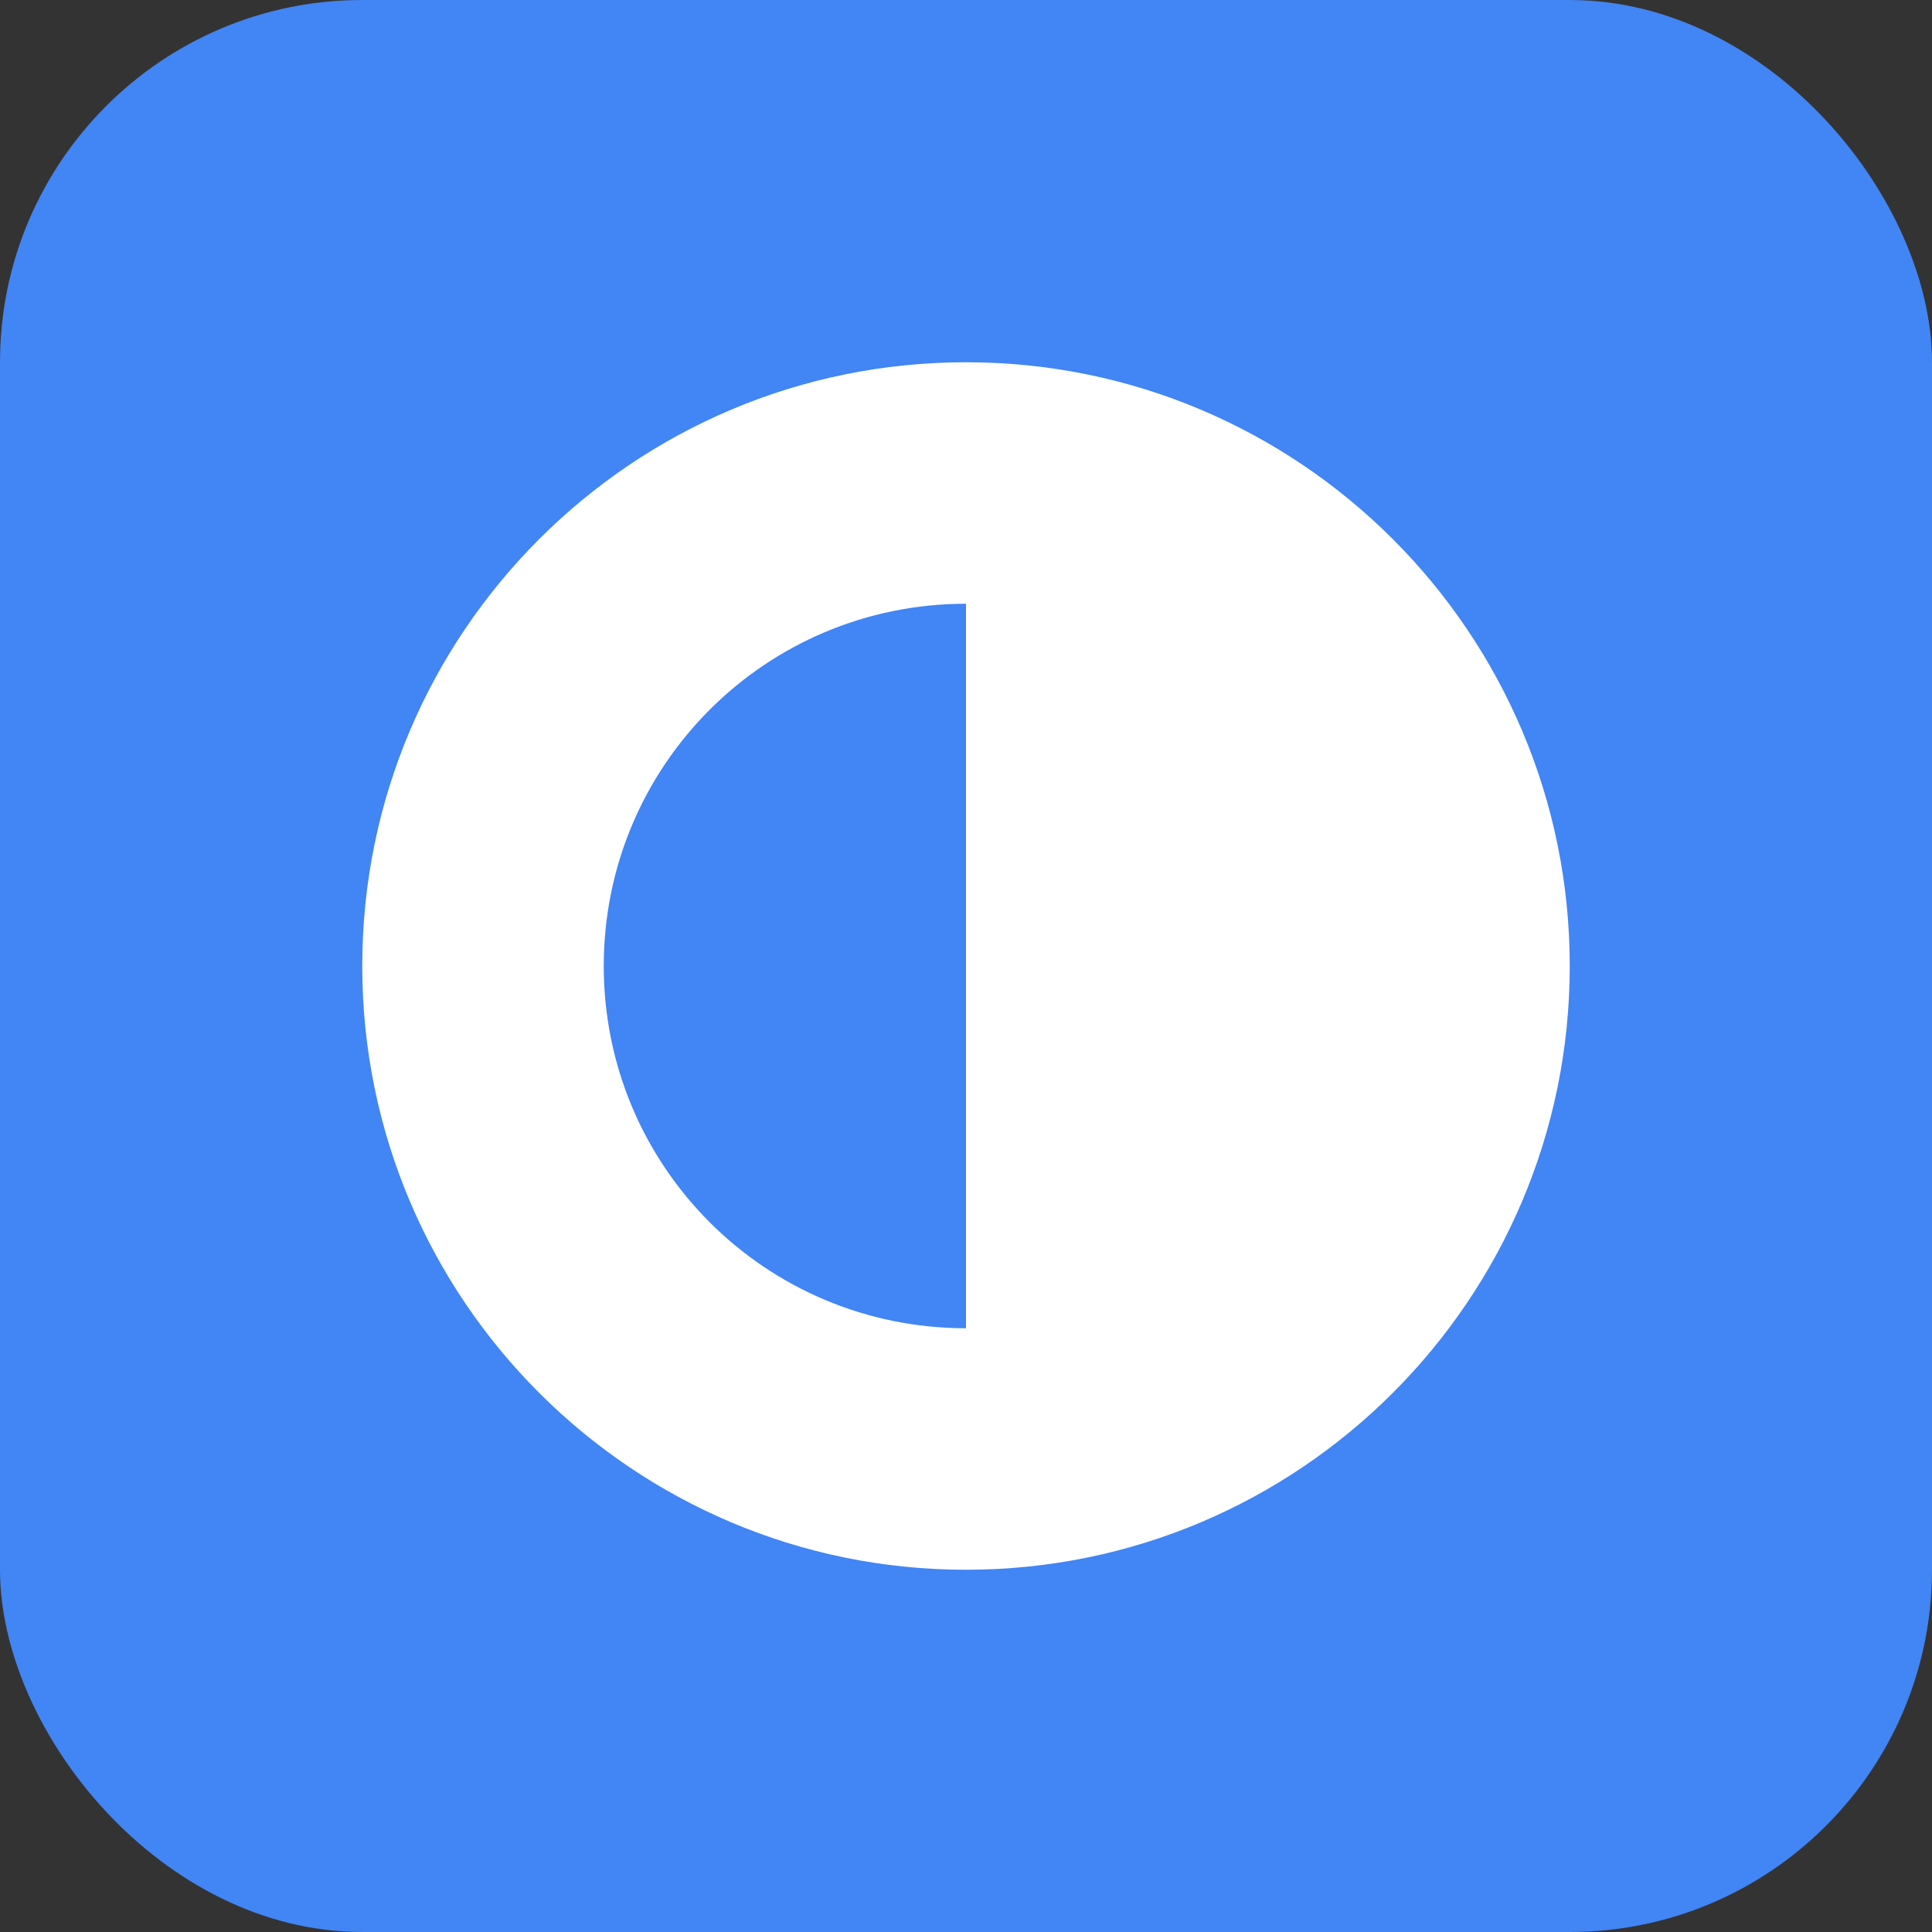 <svg xmlns="http://www.w3.org/2000/svg" width="16" height="16" viewBox="0 0 16 16">
  <rect x="0" y="0" width="16" height="16" fill="#333333" stroke="none"/>
  <rect width="16" height="16" rx="3" fill="#4285F4"/>
  <path d="M8 3C5.24 3 3 5.24 3 8C3 10.76 5.24 13 8 13C10.76 13 13 10.76 13 8C13 5.24 10.76 3 8 3ZM5 8C5 6.34 6.34 5 8 5V11C6.34 11 5 9.66 5 8Z" fill="white"/>
</svg>